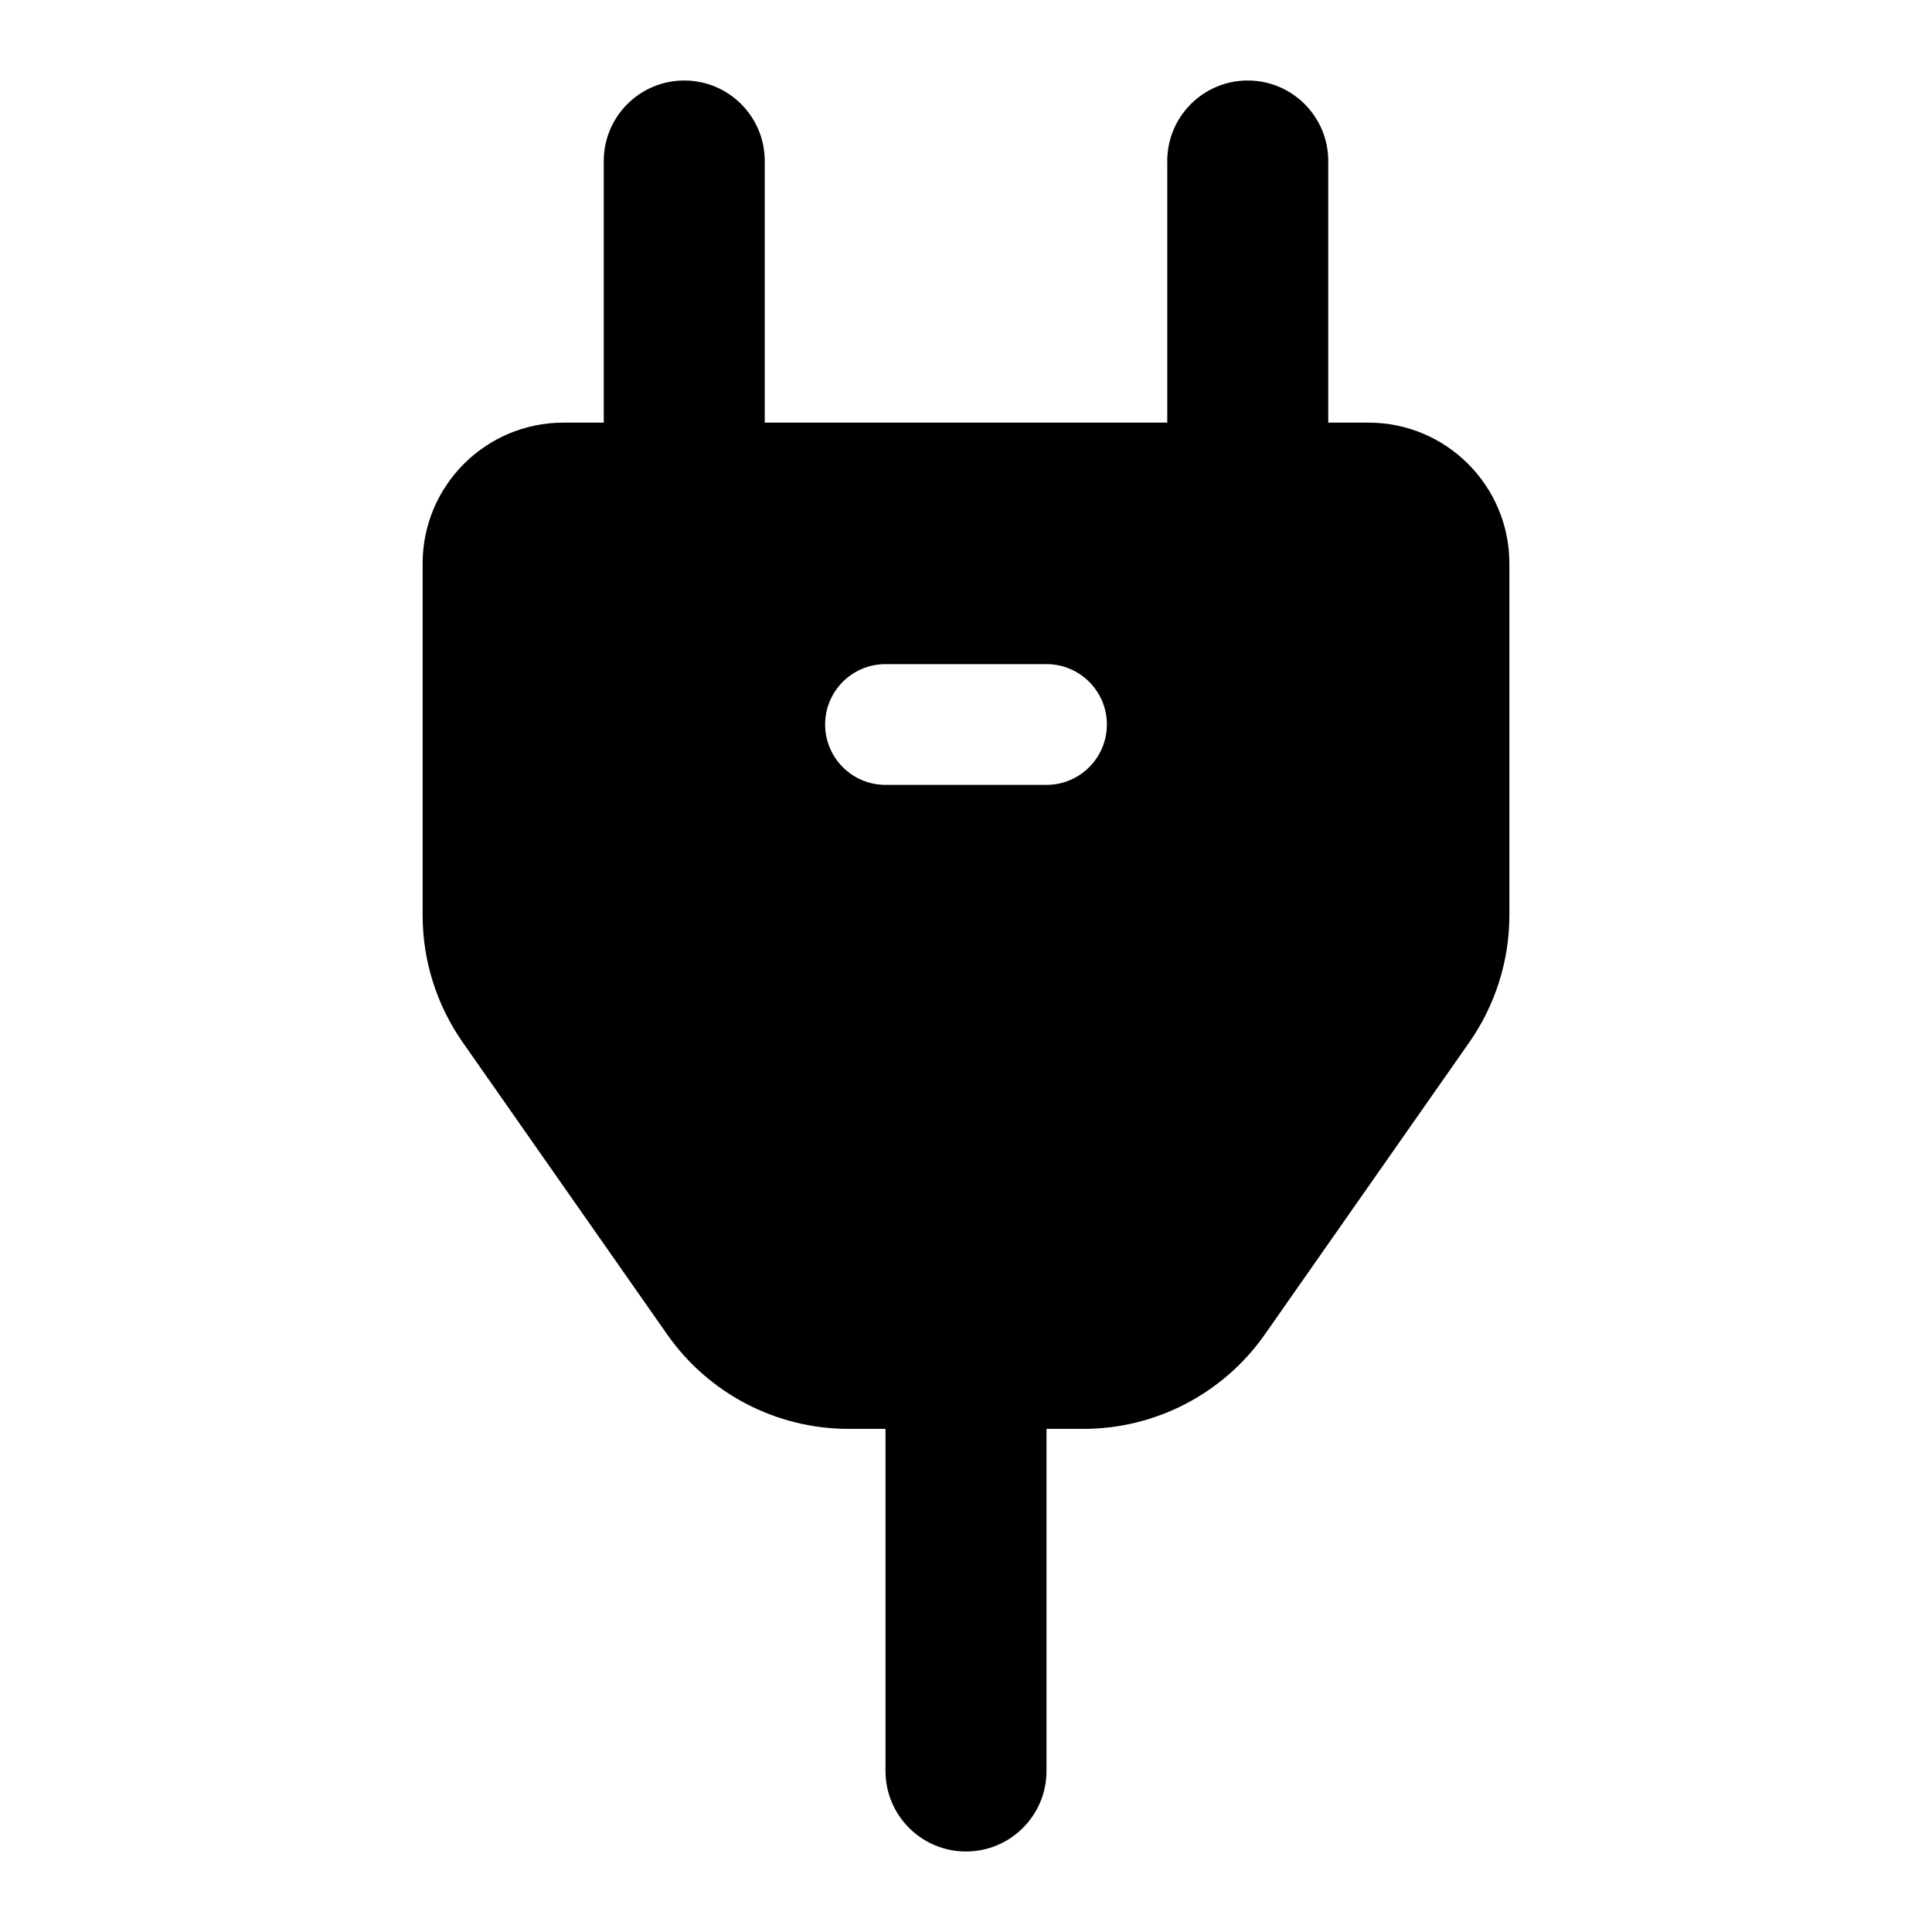 <svg width="24" height="24" viewBox="0 0 24 24" xmlns="http://www.w3.org/2000/svg">
    <path fill-rule="evenodd" clip-rule="evenodd" d="M8.5 1C9.052 1 9.5 1.448 9.5 2V6C9.5 6.552 9.052 7 8.5 7C7.948 7 7.5 6.552 7.5 6V2C7.5 1.448 7.948 1 8.5 1ZM15.5 1C16.052 1 16.5 1.448 16.5 2V6C16.5 6.552 16.052 7 15.5 7C14.948 7 14.5 6.552 14.5 6V2C14.5 1.448 14.948 1 15.5 1Z"/>
    <path fill-rule="evenodd" clip-rule="evenodd" d="M12 16C12.552 16 13 16.448 13 17V22C13 22.552 12.552 23 12 23C11.448 23 11 22.552 11 22V17C11 16.448 11.448 16 12 16Z"/>
    <path fill-rule="evenodd" clip-rule="evenodd" d="M7 5.25C6.034 5.25 5.25 6.034 5.25 7V11.37C5.25 11.934 5.424 12.484 5.747 12.947L8.288 16.577C8.803 17.312 9.644 17.75 10.541 17.75H13.459C14.356 17.75 15.197 17.312 15.712 16.577L18.253 12.947C18.576 12.484 18.75 11.934 18.75 11.37V7C18.75 6.034 17.966 5.25 17 5.25H7ZM11 8.25C10.586 8.25 10.25 8.586 10.25 9C10.25 9.414 10.586 9.75 11 9.75H13C13.414 9.75 13.75 9.414 13.75 9C13.75 8.586 13.414 8.25 13 8.25H11Z"/>
</svg>
